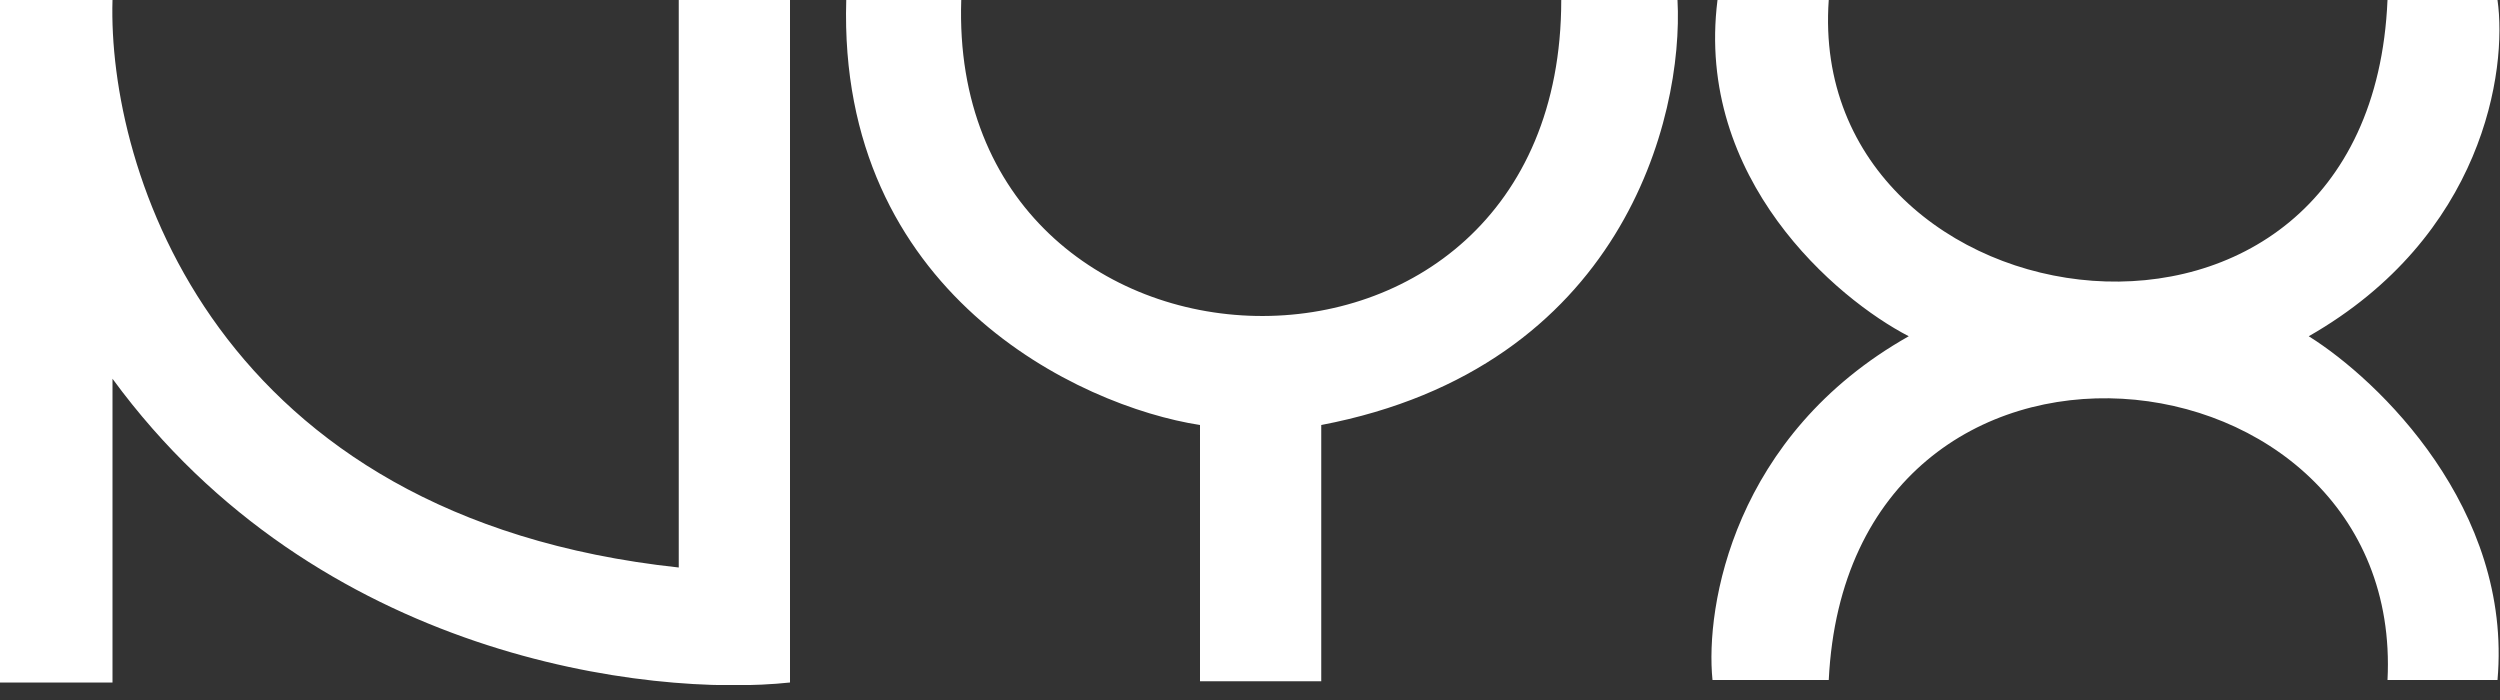 <svg width="150" height="42" viewBox="0 0 150 42" fill="none" xmlns="http://www.w3.org/2000/svg">
<rect x="0" y="0" width="150" height="42" fill="#333333" stroke="none"/>
<g clip-path="url(#clip0_61_423)">
<path d="M0 0V40.95H6.75V22.725C19.05 39.525 39 41.85 47.4 40.95V0H40.725V34.05C12.825 31.05 6.45 10.125 6.75 0H0ZM57.675 0H50.775C50.25 17.55 64.725 24.375 72 25.5V40.875H79.275V25.5C97.35 22.05 101.025 7.05 100.65 0H93.675C93.675 25.95 56.85 24.6 57.675 0ZM109.725 0H103.05C101.7 10.725 110.175 17.925 114.525 20.175C104.025 26.1 102.3 36.375 102.75 40.8H109.725C110.925 16.425 144.3 20.175 143.25 40.8H149.85C150.75 30.525 142.725 22.8 138.525 20.175C149.025 14.175 150.45 4.2 149.85 0H143.25C142.2 24.9 108.3 20.025 109.725 0Z" fill="white"/>
</g>
<defs>
<clipPath id="clip0_61_423">
<rect width="150" height="41.1" fill="white"/>
</clipPath>
</defs>
</svg>
